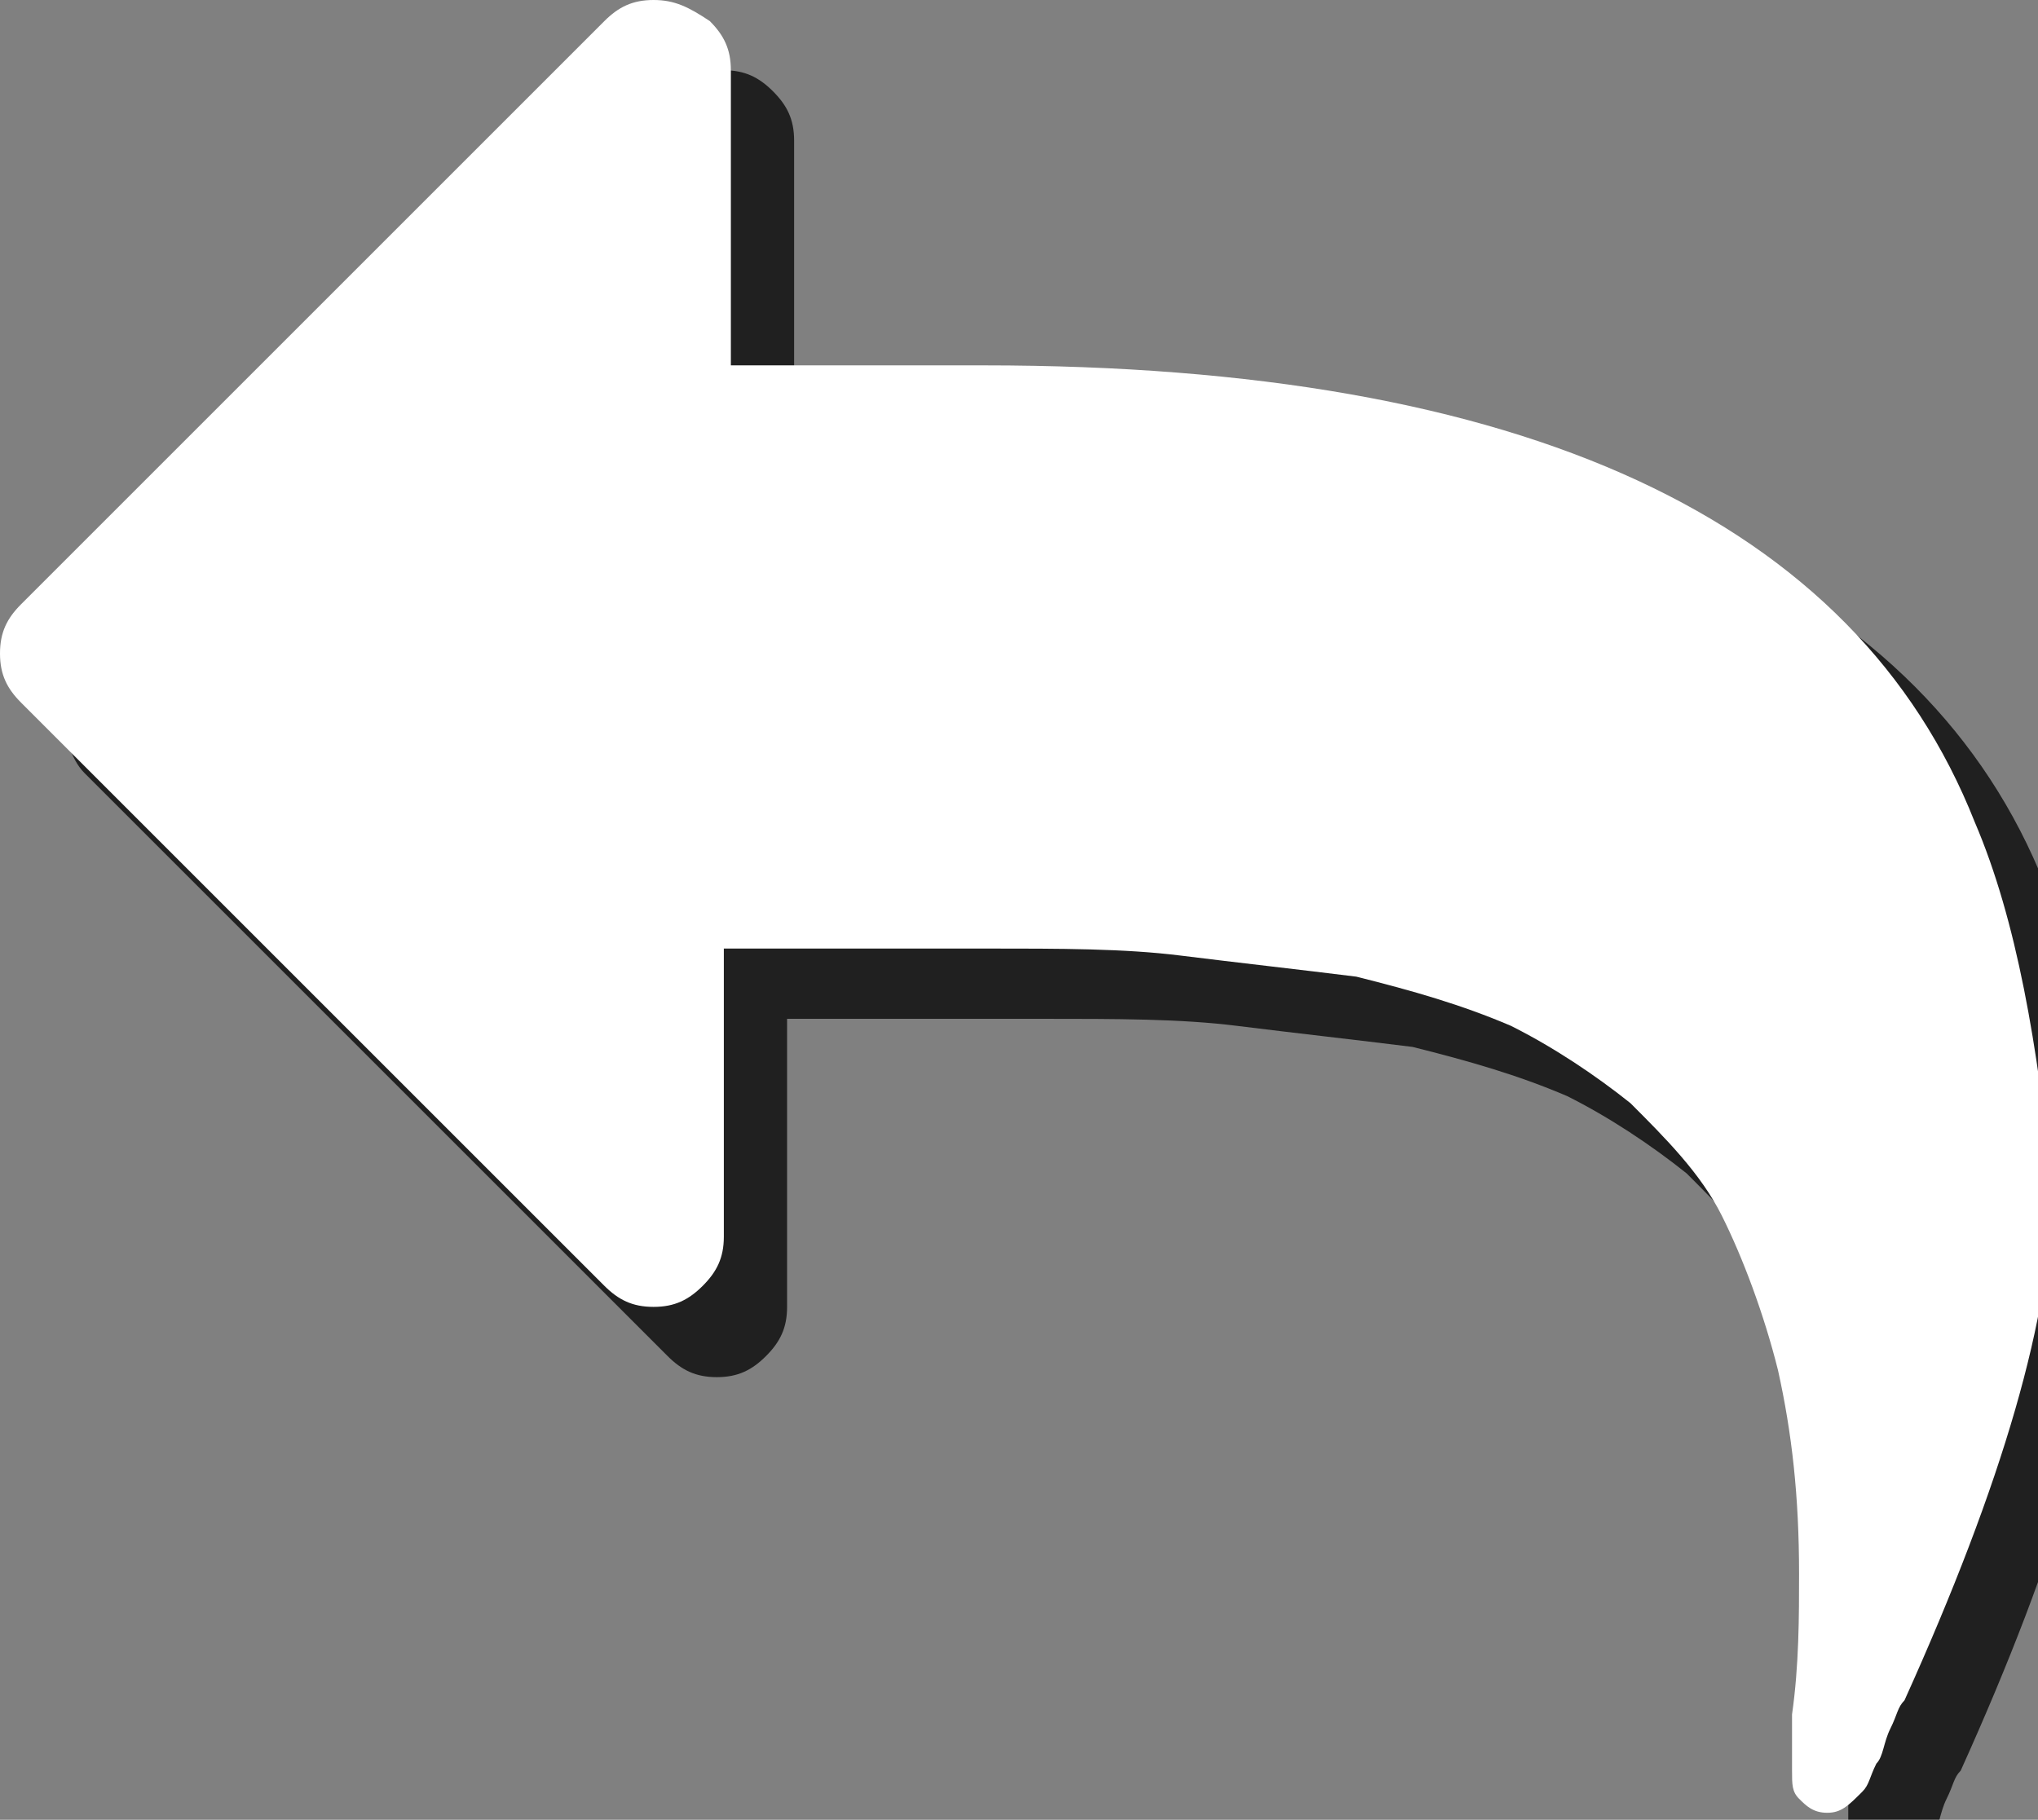 <?xml version="1.0" encoding="utf-8"?>
<!-- Generator: Adobe Illustrator 19.2.0, SVG Export Plug-In . SVG Version: 6.00 Build 0)  -->
<svg version="1.1" id="Layer_1" xmlns="http://www.w3.org/2000/svg" xmlns:xlink="http://www.w3.org/1999/xlink" x="0px" y="0px"
	 viewBox="0 0 29 25.9" style="enable-background:new 0 0 29 25.9;" xml:space="preserve">
<rect x="0" y="0" width="29" height="25.9" fill="#808080" stroke="none"/>
<style type="text/css">
	.st0{opacity:0.75;}
	.st1{fill:#FFFFFF;}
</style>
<g>
	<g class="st0">
		<path d="M29.1,12.6c-1.7-4.3-6.5-6.5-14.2-6.5h-3.6V2c0-0.3-0.1-0.5-0.3-0.7c-0.2-0.2-0.4-0.3-0.7-0.3C10,0.9,9.7,1,9.5,1.2
			L1.2,9.5C1,9.7,0.9,10,0.9,10.2S1,10.8,1.2,11l8.3,8.3c0.2,0.2,0.4,0.3,0.7,0.3c0.3,0,0.5-0.1,0.7-0.3c0.2-0.2,0.3-0.4,0.3-0.7
			v-4.1h3.6c1.1,0,2,0,2.8,0.1c0.8,0.1,1.7,0.2,2.5,0.3c0.8,0.2,1.5,0.4,2.2,0.7c0.6,0.3,1.2,0.7,1.7,1.1c0.5,0.5,1,1,1.3,1.6
			c0.3,0.6,0.6,1.4,0.8,2.2c0.2,0.9,0.3,1.8,0.3,2.9c0,0.6,0,1.3-0.1,2c0,0.1,0,0.2,0,0.4c0,0.2,0,0.3,0,0.4c0,0.2,0,0.3,0.1,0.4
			c0.1,0.1,0.2,0.2,0.4,0.2c0.2,0,0.3-0.1,0.5-0.3c0.1-0.1,0.1-0.2,0.2-0.4c0.1-0.1,0.1-0.3,0.2-0.5c0.1-0.2,0.1-0.3,0.2-0.4
			c1.4-3.1,2.1-5.5,2.1-7.3C29.9,15.9,29.6,14.1,29.1,12.6L29.1,12.6z M29.1,12.6"/>
	</g>
	<g>
		<g>
			<path class="st1" d="M28.1,11.7C26.4,7.4,21.7,5.2,14,5.2h-3.6V1c0-0.3-0.1-0.5-0.3-0.7C9.8,0.1,9.6,0,9.3,0C9,0,8.8,0.1,8.6,0.3
				L0.3,8.6C0.1,8.8,0,9,0,9.3C0,9.6,0.1,9.8,0.3,10l8.3,8.3c0.2,0.2,0.4,0.3,0.7,0.3c0.3,0,0.5-0.1,0.7-0.3
				c0.2-0.2,0.3-0.4,0.3-0.7v-4.1H14c1.1,0,2,0,2.8,0.1c0.8,0.1,1.7,0.2,2.5,0.3c0.8,0.2,1.5,0.4,2.2,0.7c0.6,0.3,1.2,0.7,1.7,1.1
				c0.5,0.5,1,1,1.3,1.6c0.3,0.6,0.6,1.4,0.8,2.2c0.2,0.9,0.3,1.8,0.3,2.9c0,0.6,0,1.3-0.1,2c0,0.1,0,0.2,0,0.4c0,0.2,0,0.3,0,0.4
				c0,0.2,0,0.3,0.1,0.4c0.1,0.1,0.2,0.2,0.4,0.2c0.2,0,0.3-0.1,0.5-0.3c0.1-0.1,0.1-0.2,0.2-0.4c0.1-0.1,0.1-0.3,0.2-0.5
				c0.1-0.2,0.1-0.3,0.2-0.4c1.4-3.1,2.1-5.5,2.1-7.3C29,14.9,28.7,13.1,28.1,11.7L28.1,11.7z M28.1,11.7"/>
		</g>
	</g>
</g>
</svg>
